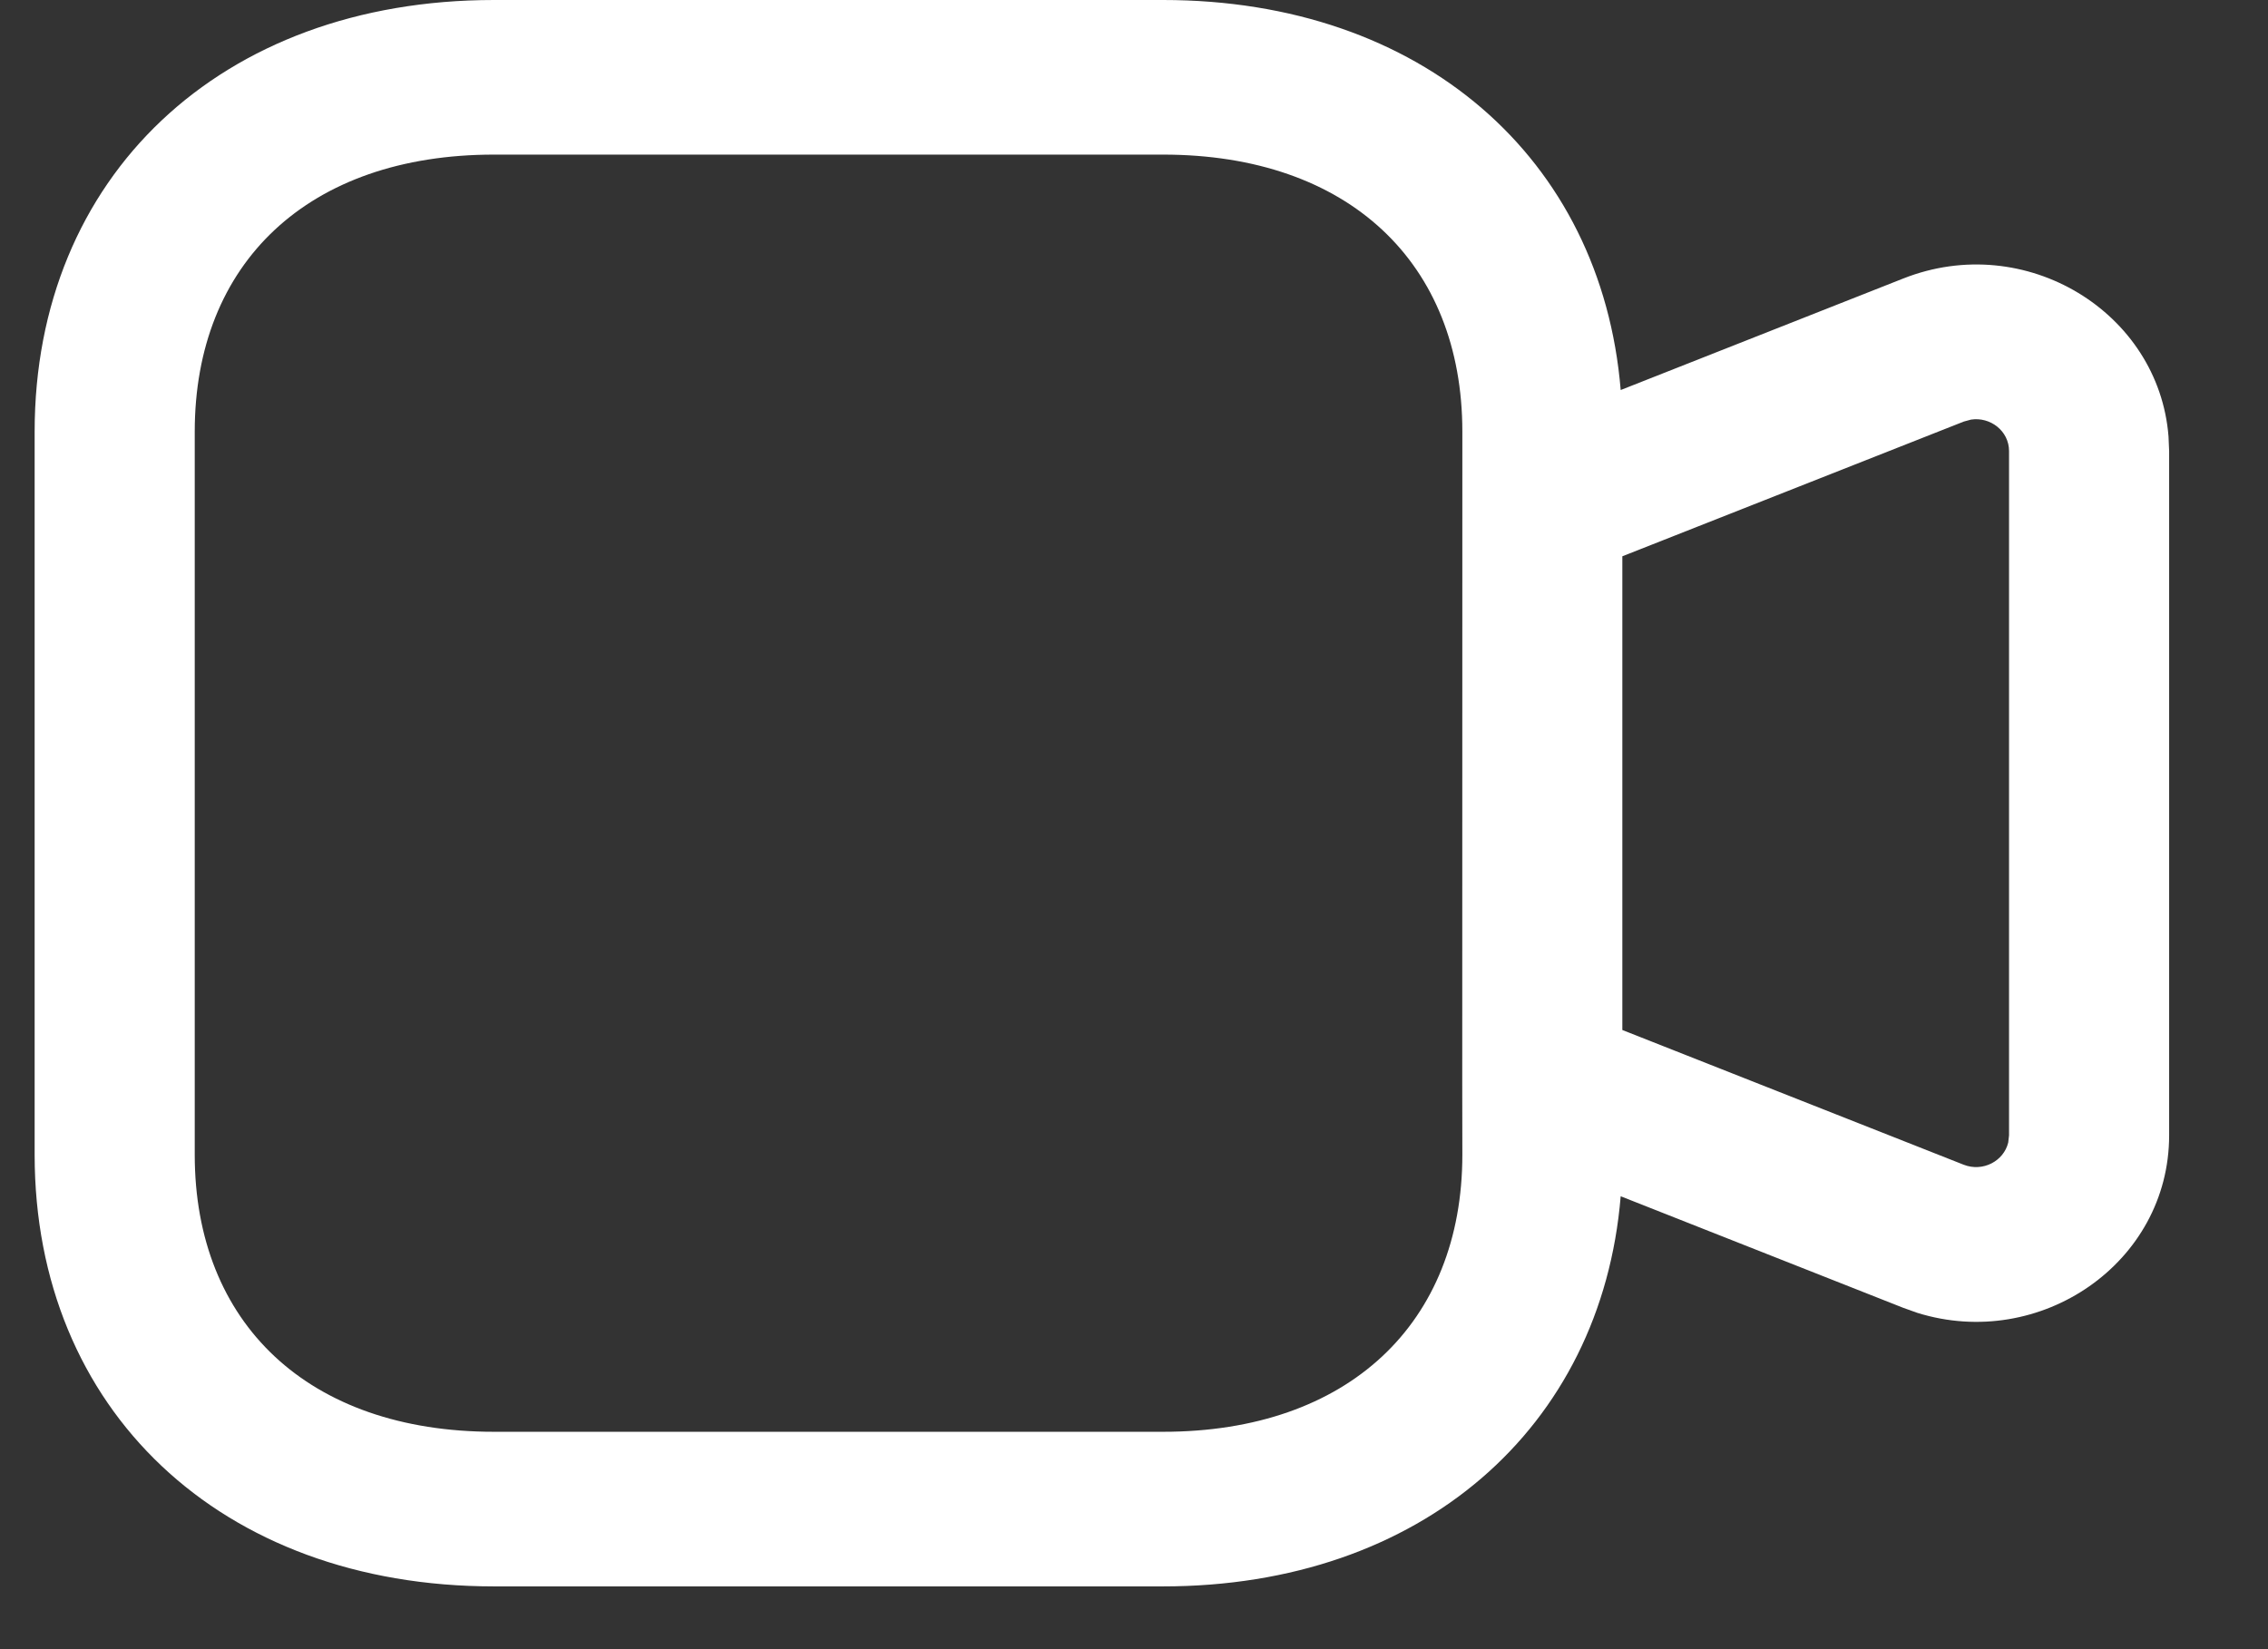 <svg width="22" height="16" viewBox="0 0 22 16" fill="none" xmlns="http://www.w3.org/2000/svg">
<rect x="0" y="0" width="22" height="16" fill="#333333" stroke="none"/>
<path d="M11.282 -0C13.789 -0 15.535 1.534 15.721 3.784L18.462 2.702C19.647 2.234 20.941 3.029 21.035 4.235L21.041 4.376V11.015C21.041 12.252 19.791 13.109 18.598 12.737L18.461 12.688L15.721 11.606C15.535 13.855 13.785 15.391 11.282 15.391H4.792C2.136 15.391 0.336 13.672 0.336 11.203V4.188C0.336 1.719 2.136 -0 4.792 -0H11.282ZM11.282 1.5H4.792C2.99 1.5 1.889 2.551 1.889 4.188V11.203C1.889 12.839 2.99 13.891 4.792 13.891H11.282C13.079 13.891 14.185 12.837 14.185 11.203L14.184 10.517C14.184 10.507 14.184 10.496 14.184 10.485L14.185 4.188C14.185 2.552 13.083 1.5 11.282 1.5ZM19.119 4.071L19.049 4.09L15.737 5.397V9.993L19.048 11.3C19.235 11.373 19.437 11.264 19.48 11.085L19.488 11.015V4.376C19.488 4.181 19.306 4.042 19.119 4.071Z" fill="white"/>
</svg>
